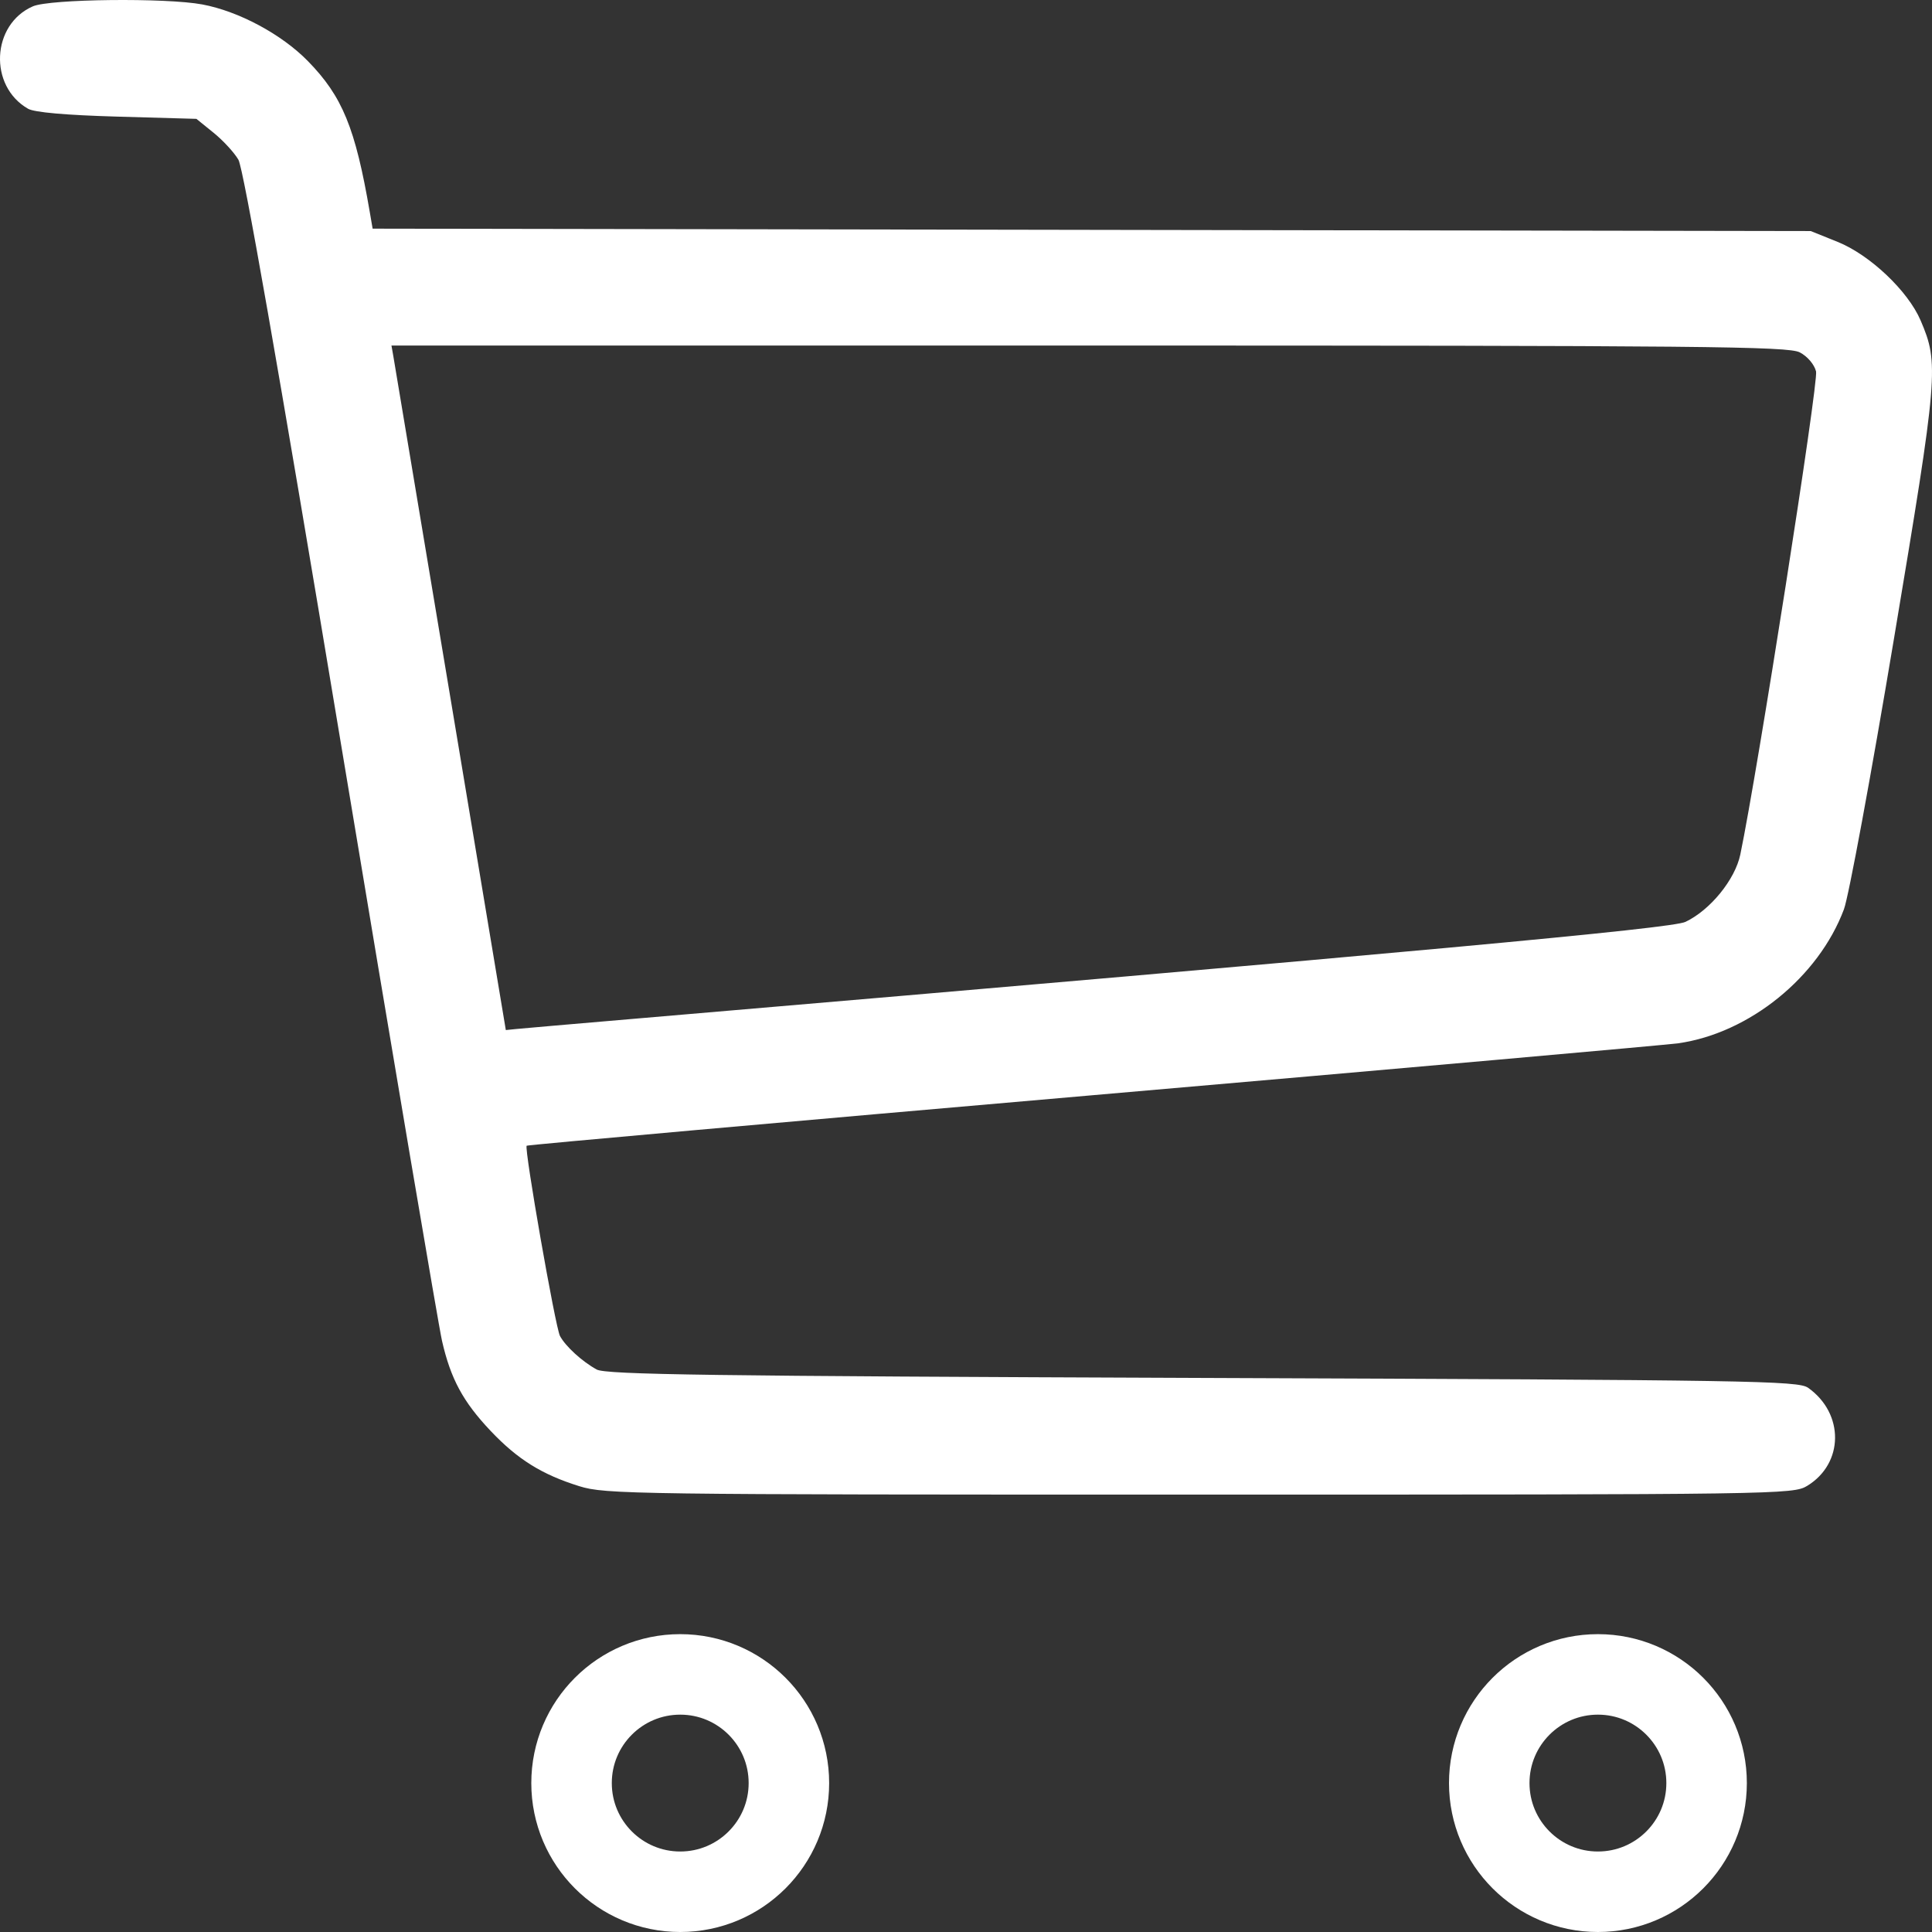 <svg width="240" height="240" viewBox="0 0 240 240" fill="none" xmlns="http://www.w3.org/2000/svg">
<rect x="0" y="0" width="240" height="240" fill="#333333" stroke="none"/>
<path fill-rule="evenodd" clip-rule="evenodd" d="M4.088 0.786C-1.071 3.032 -1.432 10.698 3.488 13.511C4.273 13.96 8.193 14.305 14.55 14.486L24.398 14.765L26.538 16.497C27.716 17.45 29.101 18.955 29.617 19.843C30.242 20.917 34.493 45.127 42.334 92.272C48.813 131.22 54.473 164.66 54.912 166.583C55.987 171.286 57.521 174.129 60.933 177.736C64.29 181.285 67.312 183.172 71.961 184.619C75.196 185.625 78.412 185.669 149.026 185.667C221.129 185.665 222.754 185.641 224.5 184.576C229.065 181.793 229.12 175.59 224.608 172.395C223.374 171.522 217.673 171.429 149.394 171.172C88.149 170.94 75.278 170.762 74.122 170.126C72.311 169.13 70.261 167.258 69.564 165.964C68.992 164.902 65.096 142.653 65.424 142.325C65.526 142.223 97.195 139.397 135.799 136.046C174.403 132.695 207.107 129.794 208.475 129.601C217.292 128.351 225.906 121.385 229.061 112.954C229.651 111.376 232.441 96.291 235.26 79.432C240.78 46.429 240.885 45.174 238.583 39.803C237.009 36.132 232.287 31.662 228.274 30.046L224.946 28.705L135.617 28.554L46.289 28.404L45.932 26.324C44.142 15.892 42.532 11.969 38.242 7.584C34.984 4.254 29.651 1.395 25.119 0.55C20.607 -0.292 6.193 -0.13 4.088 0.786ZM223.571 43.771C224.518 44.26 225.373 45.26 225.597 46.14C225.927 47.429 218.324 95.922 216.188 106.153C215.539 109.265 212.446 113.061 209.371 114.52C207.646 115.339 175.901 118.264 78.582 126.573C71.376 127.188 64.884 127.751 64.157 127.824L62.835 127.958L55.954 86.695C52.169 64.001 48.972 44.869 48.85 44.179L48.628 42.924H135.281C211.677 42.924 222.128 43.025 223.571 43.771Z" fill="white"/>
<circle cx="198.5" cy="221.5" r="13.5" stroke="white" stroke-width="10"/>
<circle cx="84.5" cy="221.5" r="13.5" stroke="white" stroke-width="10"/>
</svg>

